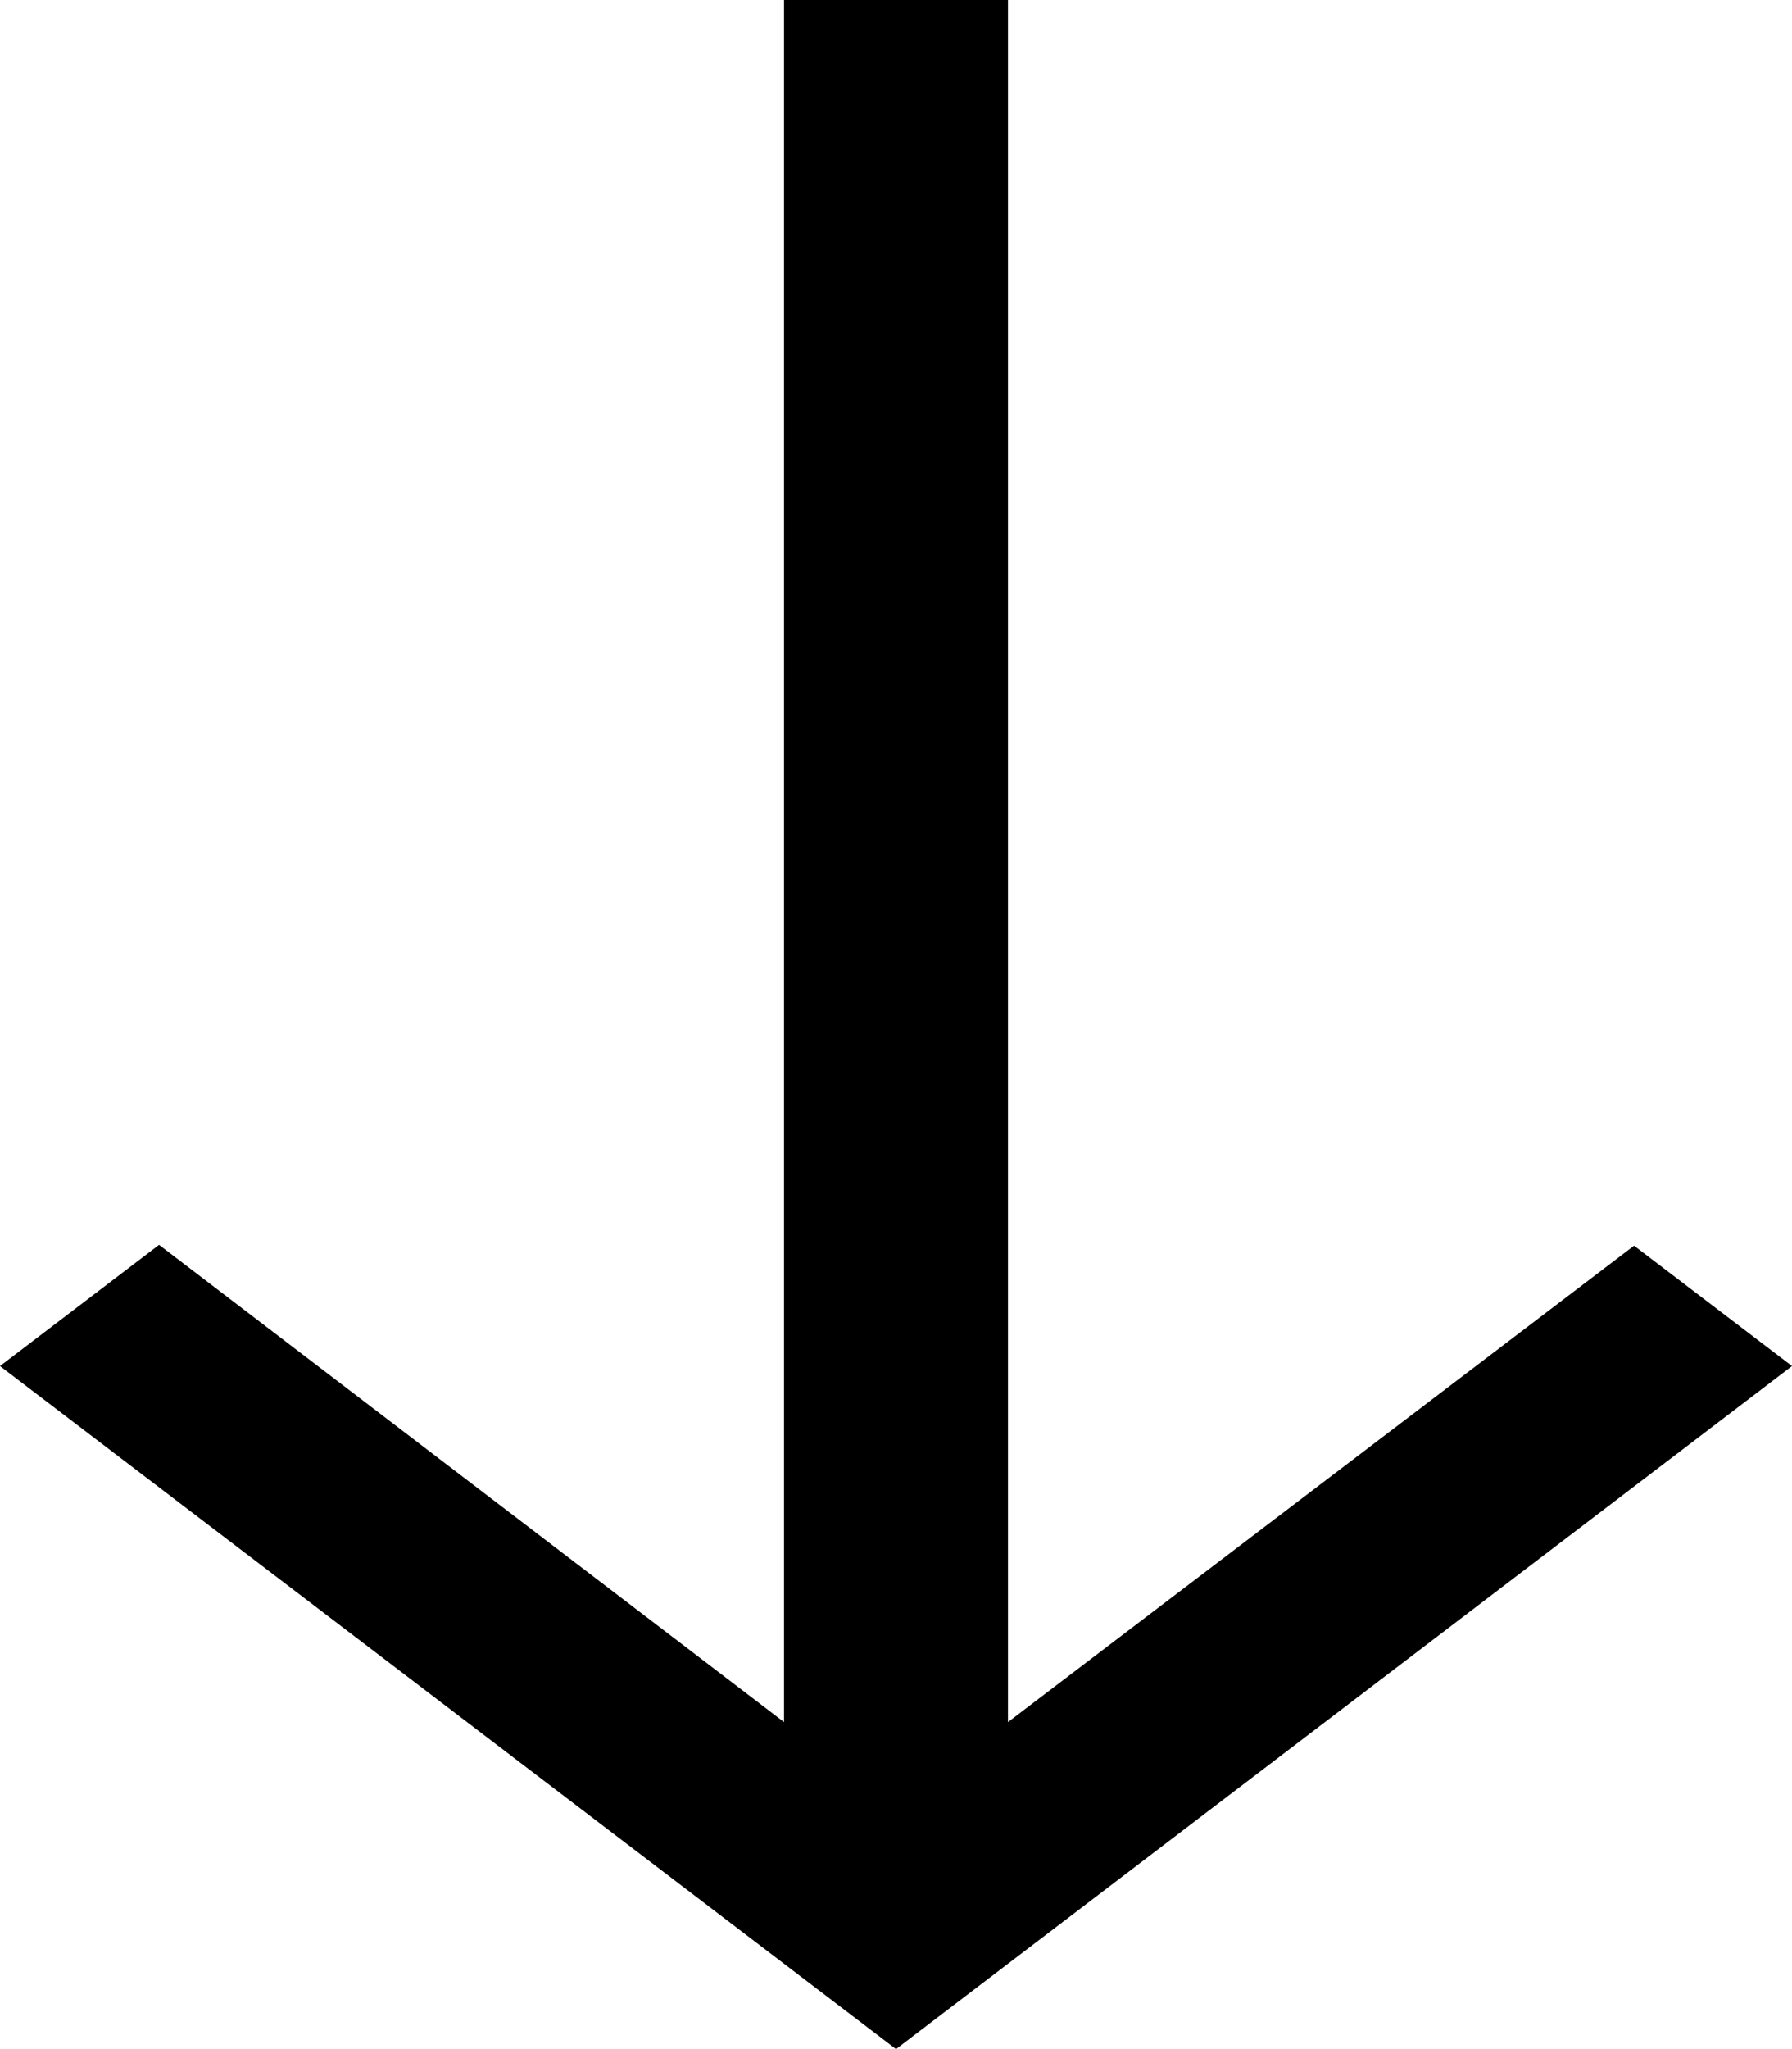 <svg width="21" height="24" viewBox="0 0 21 24" fill="none" xmlns="http://www.w3.org/2000/svg">
<path d="M21 16L19.149 14.59L11.812 20.17V0H9.188V20.17L1.864 14.58L0 16L10.5 24L21 16Z" fill="black"/>
</svg>
